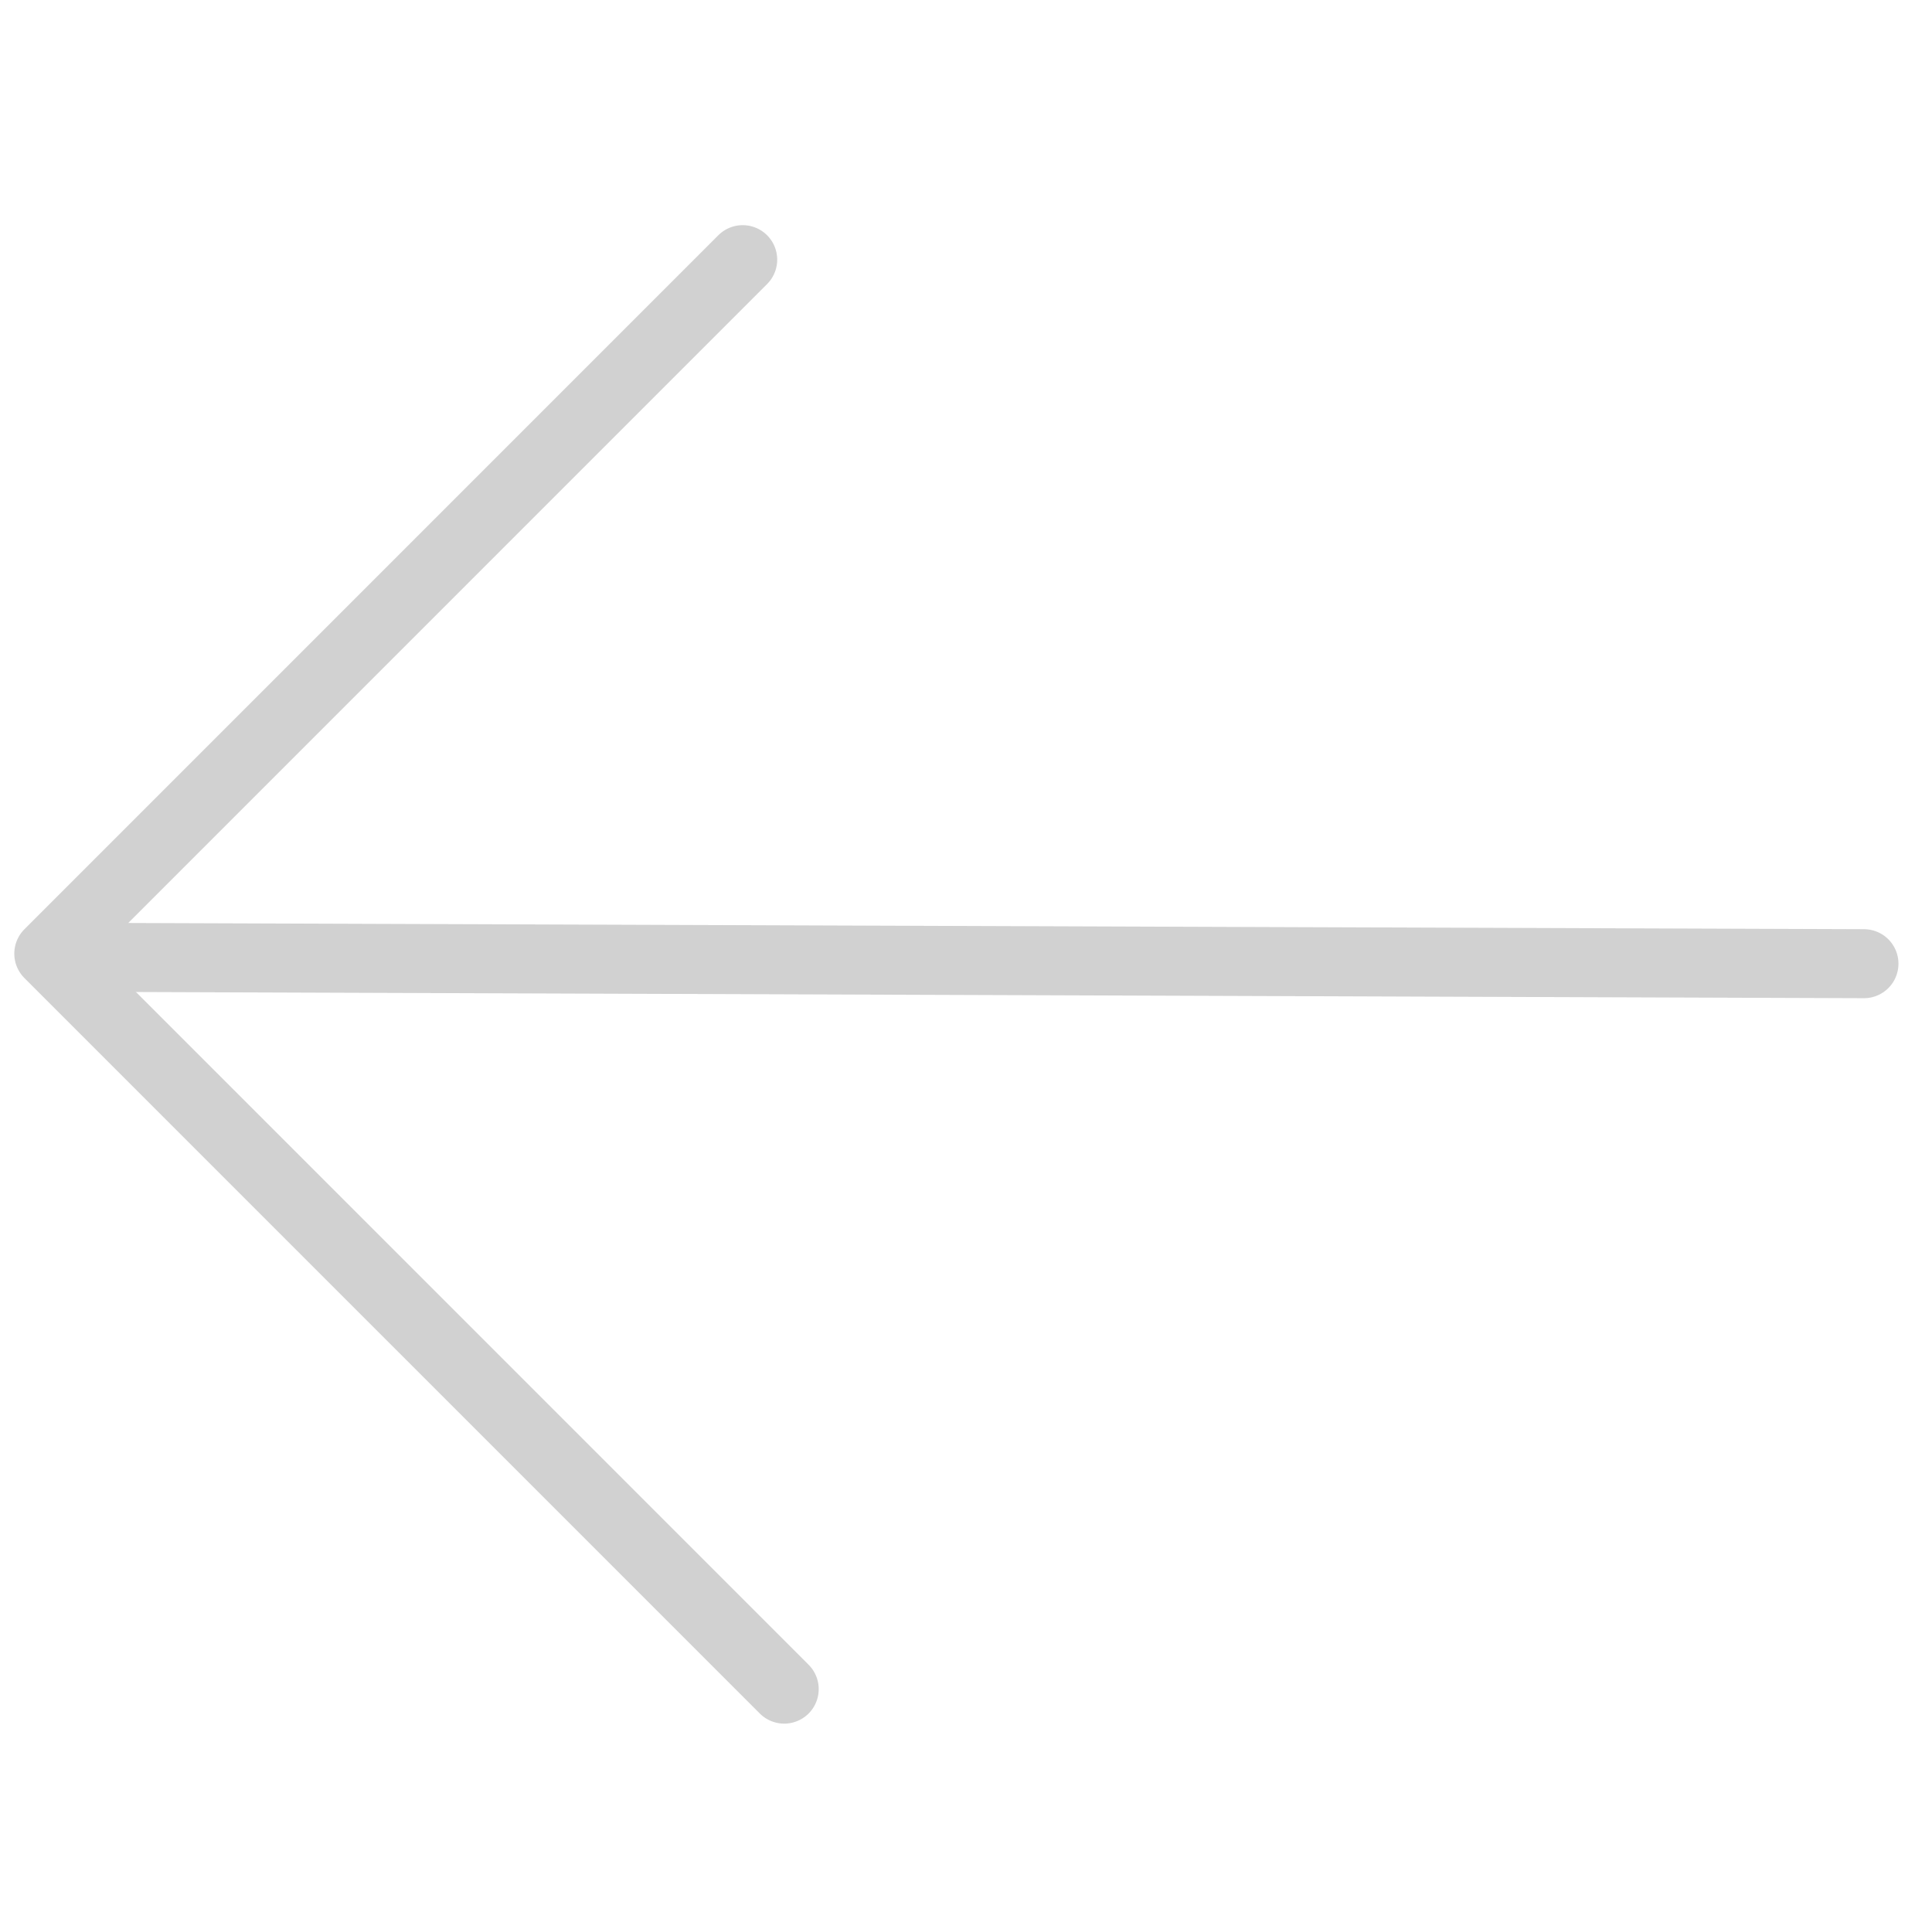 <svg
   xmlns="http://www.w3.org/2000/svg"
   width="84"
   height="83"
   viewBox="0 0 84 83"
>
   <g id="Previous" transform="translate(-1197.879 -864.108)">
      <g
         id="Group_51"
         data-name="Group 51"
         transform="translate(1289.118 952.395) rotate(180)"
      >
         <g
            id="Group_14"
            data-name="Group 14"
            transform="translate(49.439 5.433) rotate(45)"
            opacity="0.9"
         >
            <path
               id="Path_28"
               data-name="Path 28"
               d="M0,54.614,55.006,0"
               transform="translate(1.214 2.096)"
               fill="none"
               stroke="#ccc"
               stroke-linecap="round"
               stroke-width="3"
            />
            <path
               id="Path_29"
               data-name="Path 29"
               d="M0,0H45.219V42.667"
               transform="translate(12.109 1.214)"
               fill="none"
               stroke="#ccc"
               stroke-linecap="round"
               stroke-linejoin="round"
               stroke-width="3"
            />
         </g>
      </g>
   </g>
</svg>
